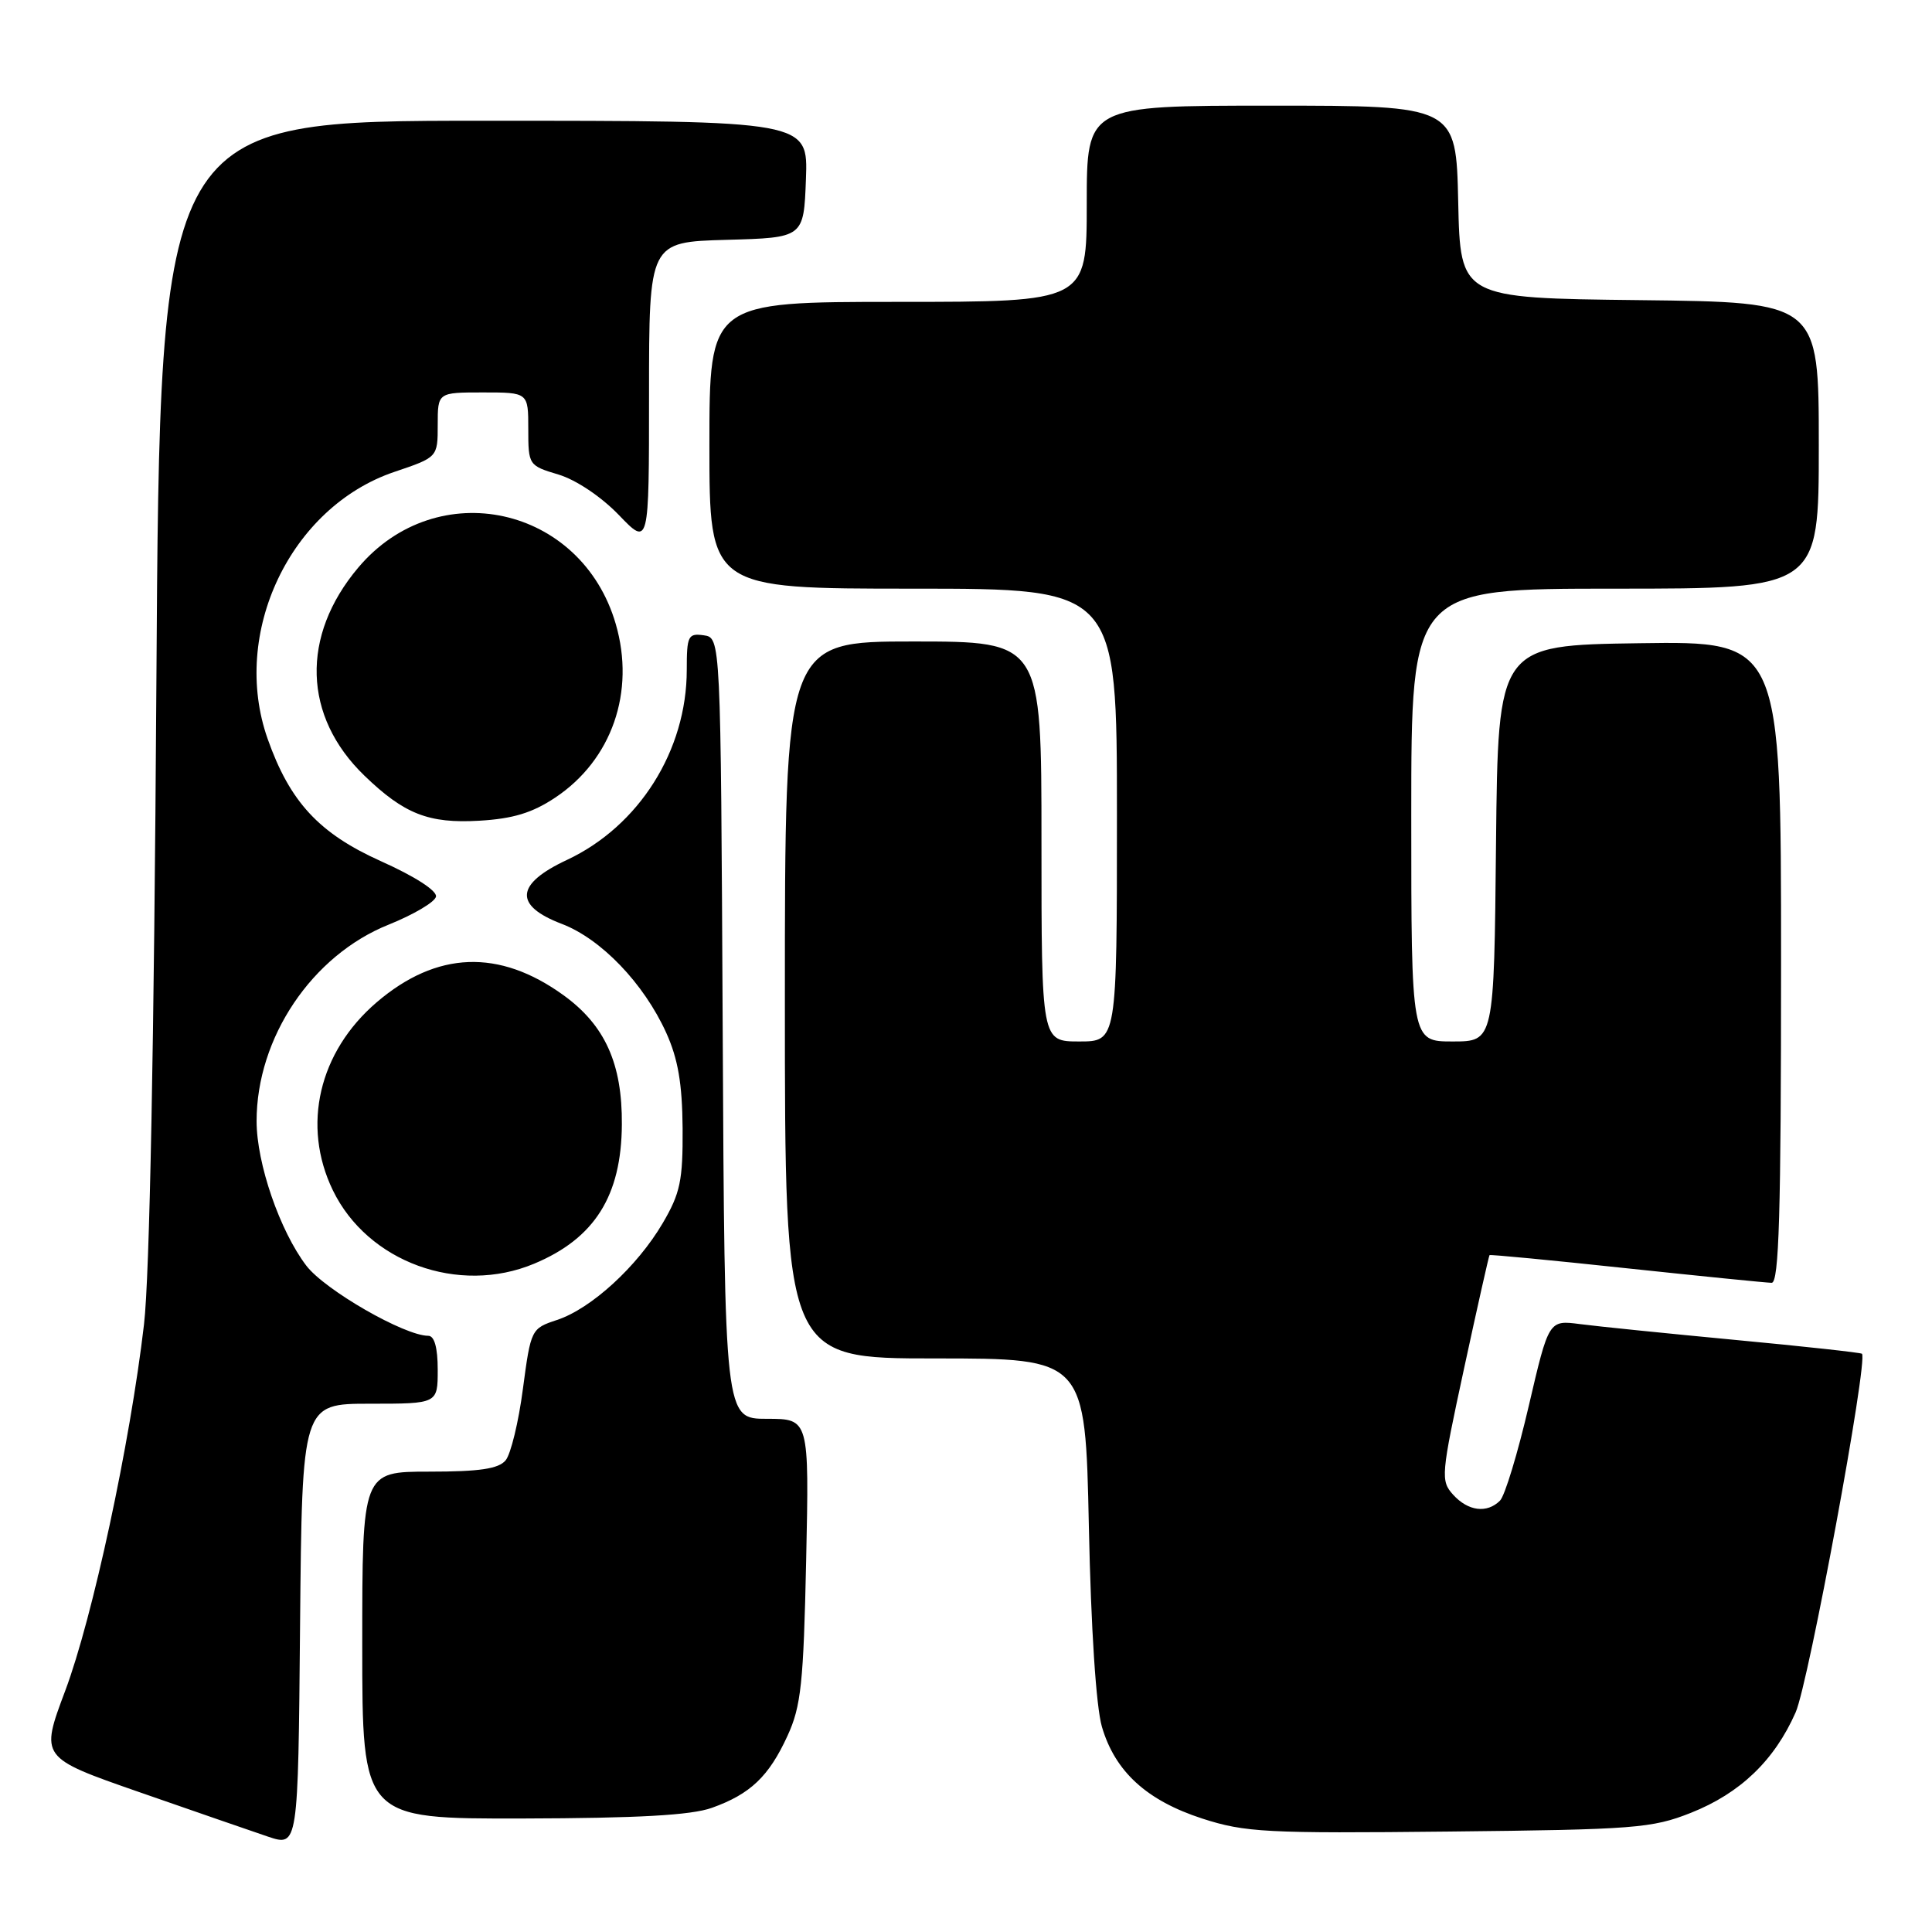 <?xml version="1.0" encoding="UTF-8" standalone="no"?>
<!DOCTYPE svg PUBLIC "-//W3C//DTD SVG 1.1//EN" "http://www.w3.org/Graphics/SVG/1.1/DTD/svg11.dtd" >
<svg xmlns="http://www.w3.org/2000/svg" xmlns:xlink="http://www.w3.org/1999/xlink" version="1.1" viewBox="0 0 256 256">
 <g >
 <path fill="currentColor"
d=" M 49.01 186.00 C 58.00 186.00 58.00 186.00 58.00 181.50 C 58.00 178.57 57.56 177.00 56.75 177.00 C 53.60 177.00 43.05 170.93 40.59 167.71 C 37.08 163.10 34.00 154.16 34.00 148.56 C 34.00 137.50 41.33 126.59 51.50 122.52 C 54.80 121.19 57.62 119.53 57.77 118.81 C 57.93 118.03 54.96 116.12 50.47 114.11 C 42.28 110.43 38.41 106.26 35.46 97.89 C 30.53 83.90 38.46 67.20 52.25 62.53 C 58.00 60.59 58.00 60.59 58.00 56.29 C 58.00 52.00 58.00 52.00 64.00 52.00 C 70.00 52.00 70.00 52.00 70.00 56.84 C 70.00 61.62 70.05 61.70 74.00 62.88 C 76.33 63.58 79.67 65.82 82.00 68.24 C 86.00 72.40 86.00 72.40 86.00 52.24 C 86.00 32.07 86.00 32.07 96.25 31.78 C 106.50 31.50 106.50 31.50 106.79 23.75 C 107.08 16.00 107.08 16.00 64.14 16.00 C 21.19 16.00 21.19 16.00 20.72 90.75 C 20.42 138.29 19.83 169.14 19.08 175.50 C 17.24 191.27 12.27 214.38 8.64 224.04 C 5.32 232.89 5.32 232.89 18.41 237.45 C 25.61 239.96 33.30 242.61 35.50 243.36 C 39.50 244.70 39.50 244.70 39.76 215.35 C 40.03 186.00 40.03 186.00 49.01 186.00 Z  M 224.05 240.21 C 230.58 237.62 235.12 233.27 237.93 226.90 C 239.65 223.01 247.56 180.23 246.72 179.38 C 246.56 179.23 239.02 178.40 229.97 177.55 C 220.91 176.69 211.64 175.75 209.36 175.45 C 205.22 174.91 205.22 174.91 202.57 186.29 C 201.11 192.56 199.40 198.20 198.76 198.84 C 197.04 200.56 194.54 200.25 192.55 198.06 C 190.87 196.20 190.94 195.48 194.00 181.31 C 195.76 173.16 197.28 166.42 197.37 166.31 C 197.46 166.21 205.63 166.99 215.52 168.05 C 225.41 169.10 234.06 169.97 234.75 169.98 C 235.73 170.00 236.00 160.84 236.00 127.48 C 236.00 84.96 236.00 84.96 217.25 85.23 C 198.50 85.50 198.50 85.50 198.23 111.75 C 197.97 138.00 197.97 138.00 192.48 138.00 C 187.00 138.00 187.00 138.00 187.00 108.00 C 187.00 78.00 187.00 78.00 214.00 78.00 C 241.00 78.00 241.00 78.00 241.00 59.02 C 241.00 40.04 241.00 40.04 217.25 39.77 C 193.50 39.50 193.50 39.50 193.22 26.75 C 192.94 14.00 192.94 14.00 168.47 14.00 C 144.00 14.00 144.00 14.00 144.00 27.00 C 144.00 40.00 144.00 40.00 119.00 40.00 C 94.00 40.00 94.00 40.00 94.00 59.00 C 94.00 78.00 94.00 78.00 121.00 78.00 C 148.00 78.00 148.00 78.00 148.00 108.00 C 148.00 138.00 148.00 138.00 143.00 138.00 C 138.00 138.00 138.00 138.00 138.00 111.50 C 138.00 85.00 138.00 85.00 121.00 85.00 C 104.00 85.00 104.00 85.00 104.00 132.50 C 104.00 180.00 104.00 180.00 123.90 180.00 C 143.81 180.00 143.81 180.00 144.28 202.25 C 144.56 215.82 145.24 226.18 146.01 228.81 C 147.75 234.75 151.95 238.58 159.31 240.97 C 164.98 242.80 167.75 242.95 192.00 242.69 C 216.59 242.43 218.90 242.25 224.05 240.21 Z  M 94.32 239.55 C 99.42 237.73 101.88 235.39 104.35 230.00 C 106.15 226.09 106.47 223.04 106.82 206.75 C 107.22 188.00 107.22 188.00 101.62 188.00 C 96.02 188.00 96.02 188.00 95.76 136.25 C 95.50 84.50 95.50 84.50 93.25 84.18 C 91.18 83.89 91.00 84.25 91.00 88.75 C 91.00 99.44 84.68 109.47 75.11 113.95 C 68.29 117.14 68.06 119.99 74.44 122.42 C 79.65 124.41 85.29 130.28 88.27 136.83 C 89.84 140.30 90.40 143.56 90.45 149.50 C 90.49 156.44 90.14 158.11 87.81 162.08 C 84.44 167.82 78.33 173.41 73.81 174.90 C 70.39 176.03 70.34 176.13 69.29 184.02 C 68.72 188.41 67.68 192.68 67.00 193.50 C 66.06 194.63 63.54 195.00 56.88 195.00 C 48.00 195.00 48.00 195.00 48.00 218.00 C 48.00 241.00 48.00 241.00 69.25 240.96 C 84.54 240.92 91.57 240.53 94.32 239.55 Z  M 70.77 167.45 C 78.79 164.10 82.34 158.47 82.40 149.00 C 82.46 140.94 80.17 135.86 74.68 131.88 C 66.14 125.70 57.86 126.01 49.91 132.81 C 42.24 139.38 39.96 149.15 44.10 157.71 C 48.71 167.23 60.76 171.63 70.77 167.45 Z  M 73.58 105.68 C 81.07 100.69 84.21 91.67 81.59 82.68 C 77.04 67.01 57.92 62.82 47.47 75.21 C 39.83 84.27 40.15 94.93 48.29 102.78 C 53.56 107.87 56.80 109.14 63.50 108.75 C 67.97 108.49 70.54 107.71 73.58 105.68 Z "/>
</g>
</svg>